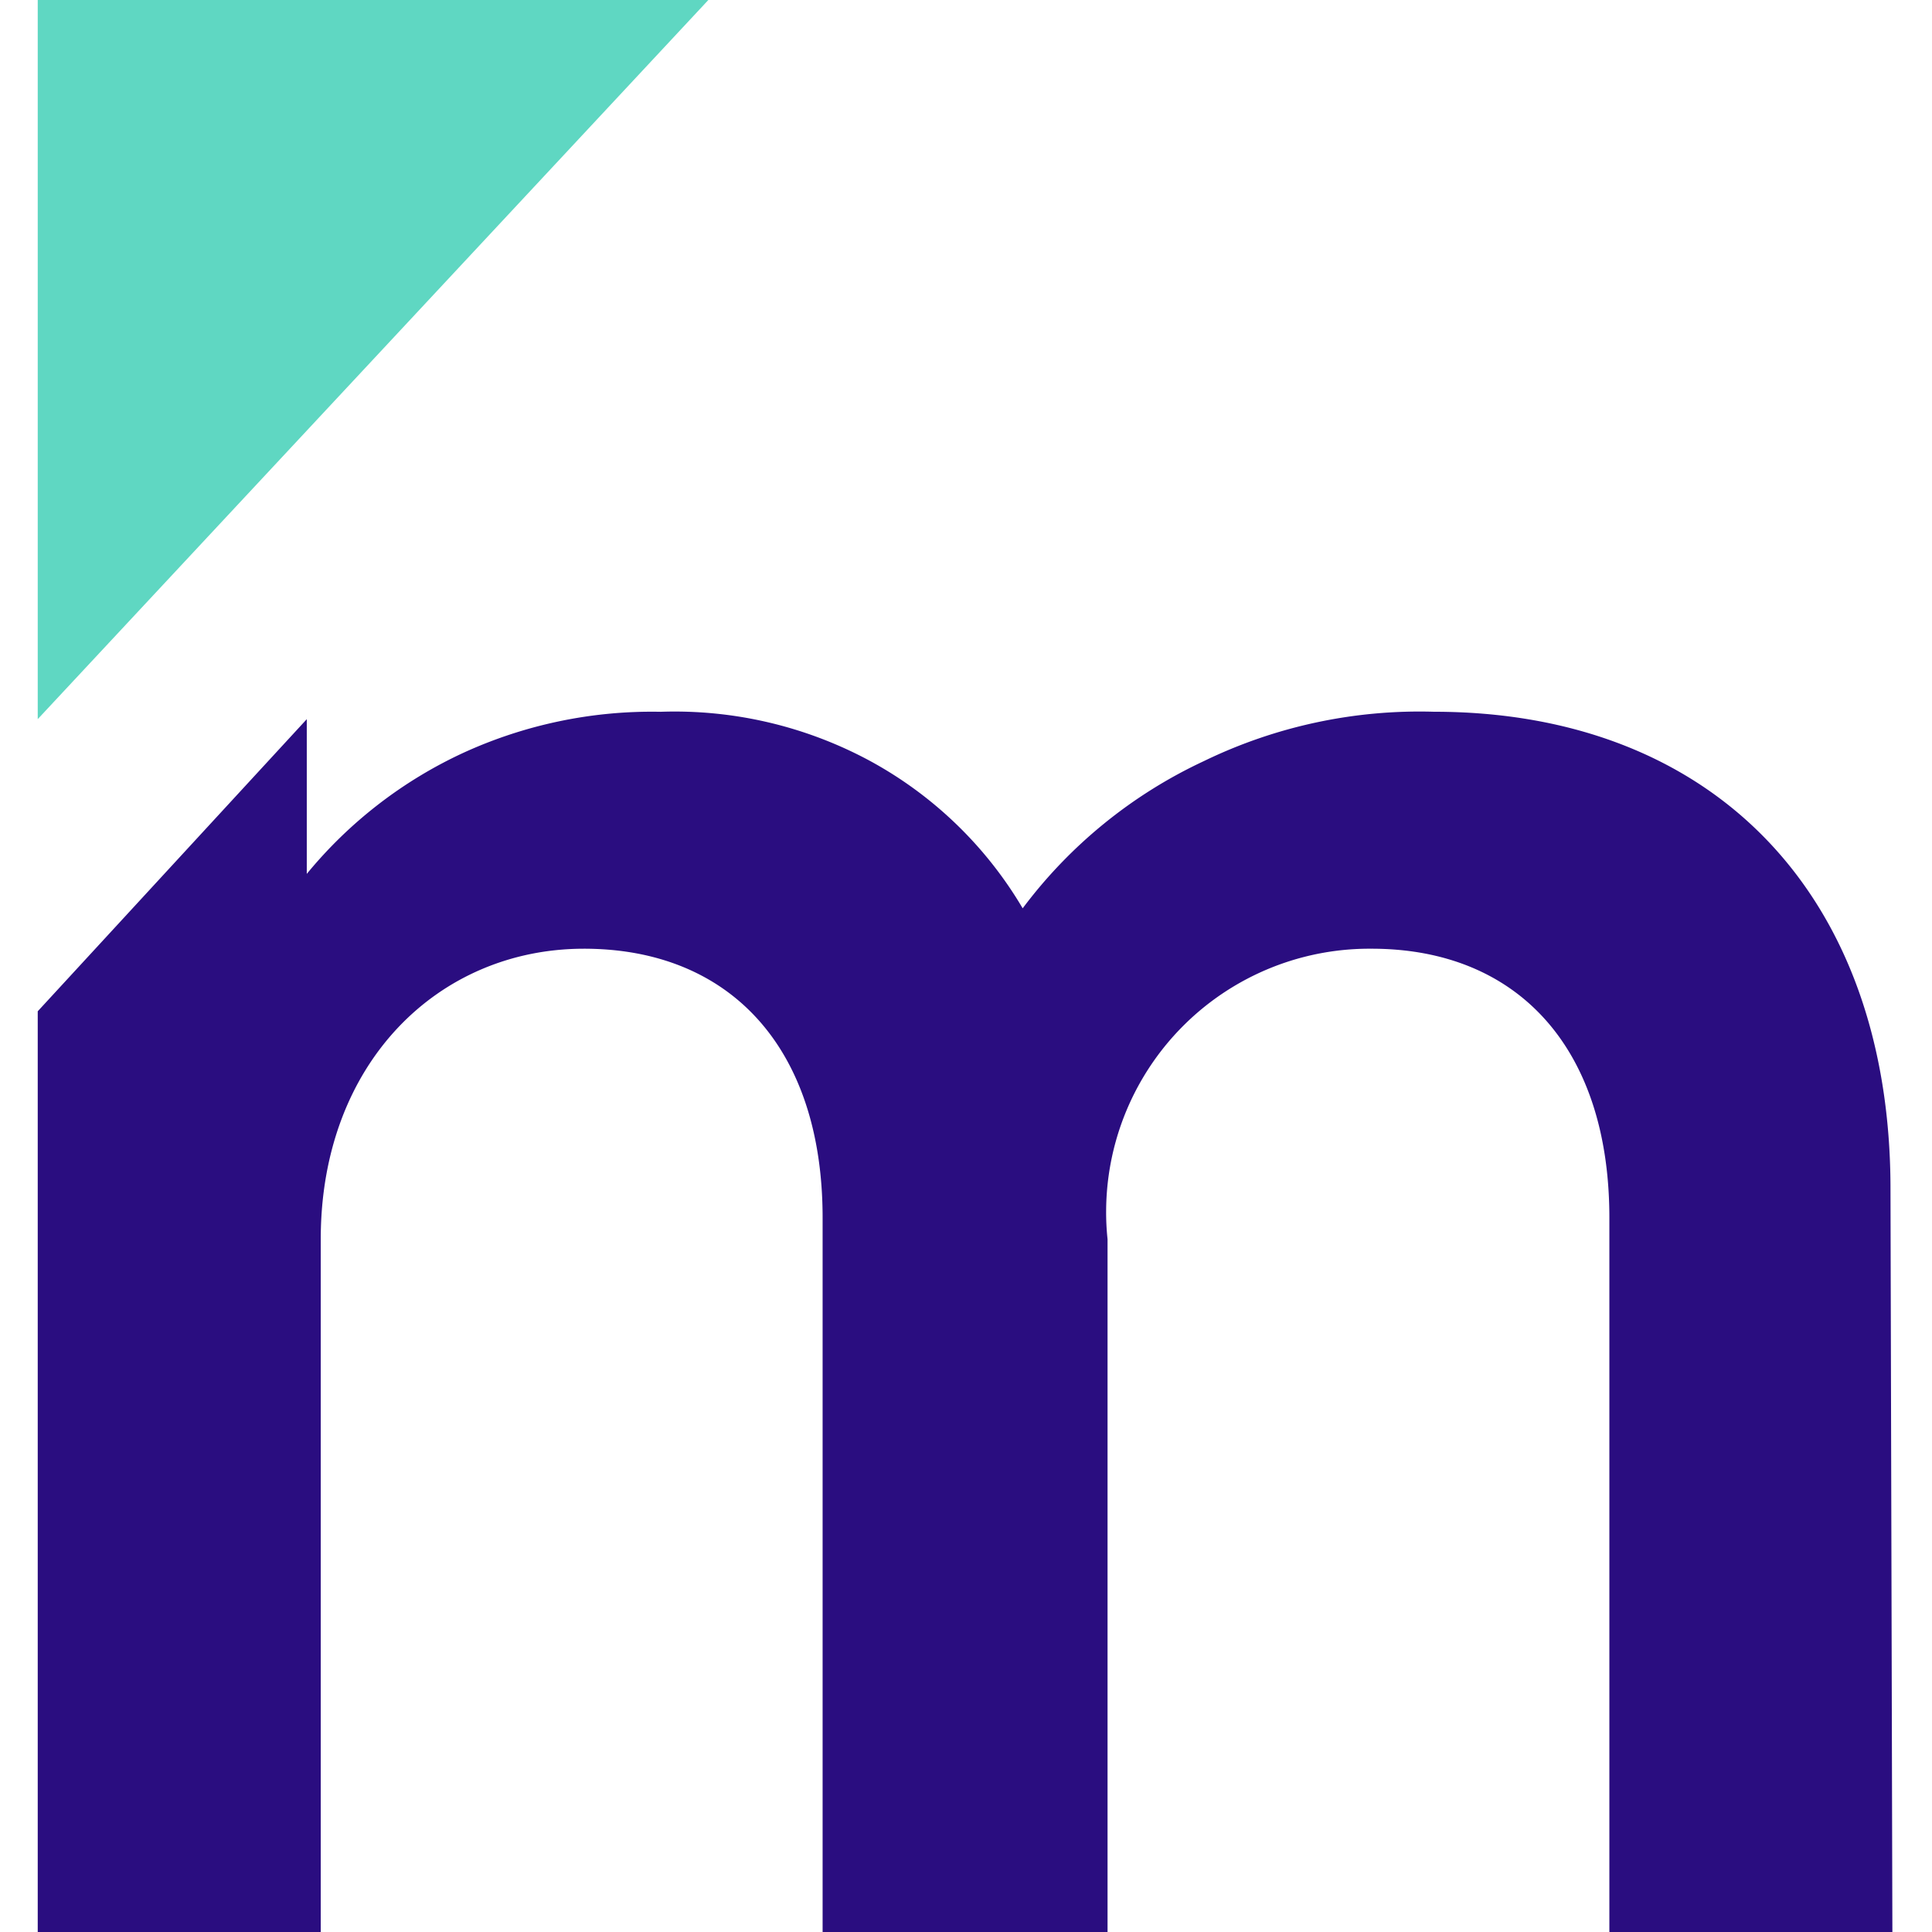 <svg xmlns="http://www.w3.org/2000/svg" viewBox="0 0 512 512"><path d="M501.5 512h-75V322.73c0-45.14-24.42-71.31-63-71.31a69.77 69.77 0 00-70.36 69.19 67.6 67.6 0 00.37 7.79V512H218V322.73c0-45.14-24.64-71.31-63.24-71.31S85 281.73 85 328.4V512H10V268l71.3-77.41v41a117.44 117.44 0 0141.44-32.06 120 120 0 0152.33-10.9 109 109 0 0155.6 13.08 105.44 105.44 0 0140.35 39 127.09 127.09 0 0148-39A130.88 130.88 0 01380 188.62c73.49 0 121 48 121 126.47z" fill="#2a0d80"/><path d="M10 190.58L187.72 0H10z" fill="#5fd7c2"/></svg>